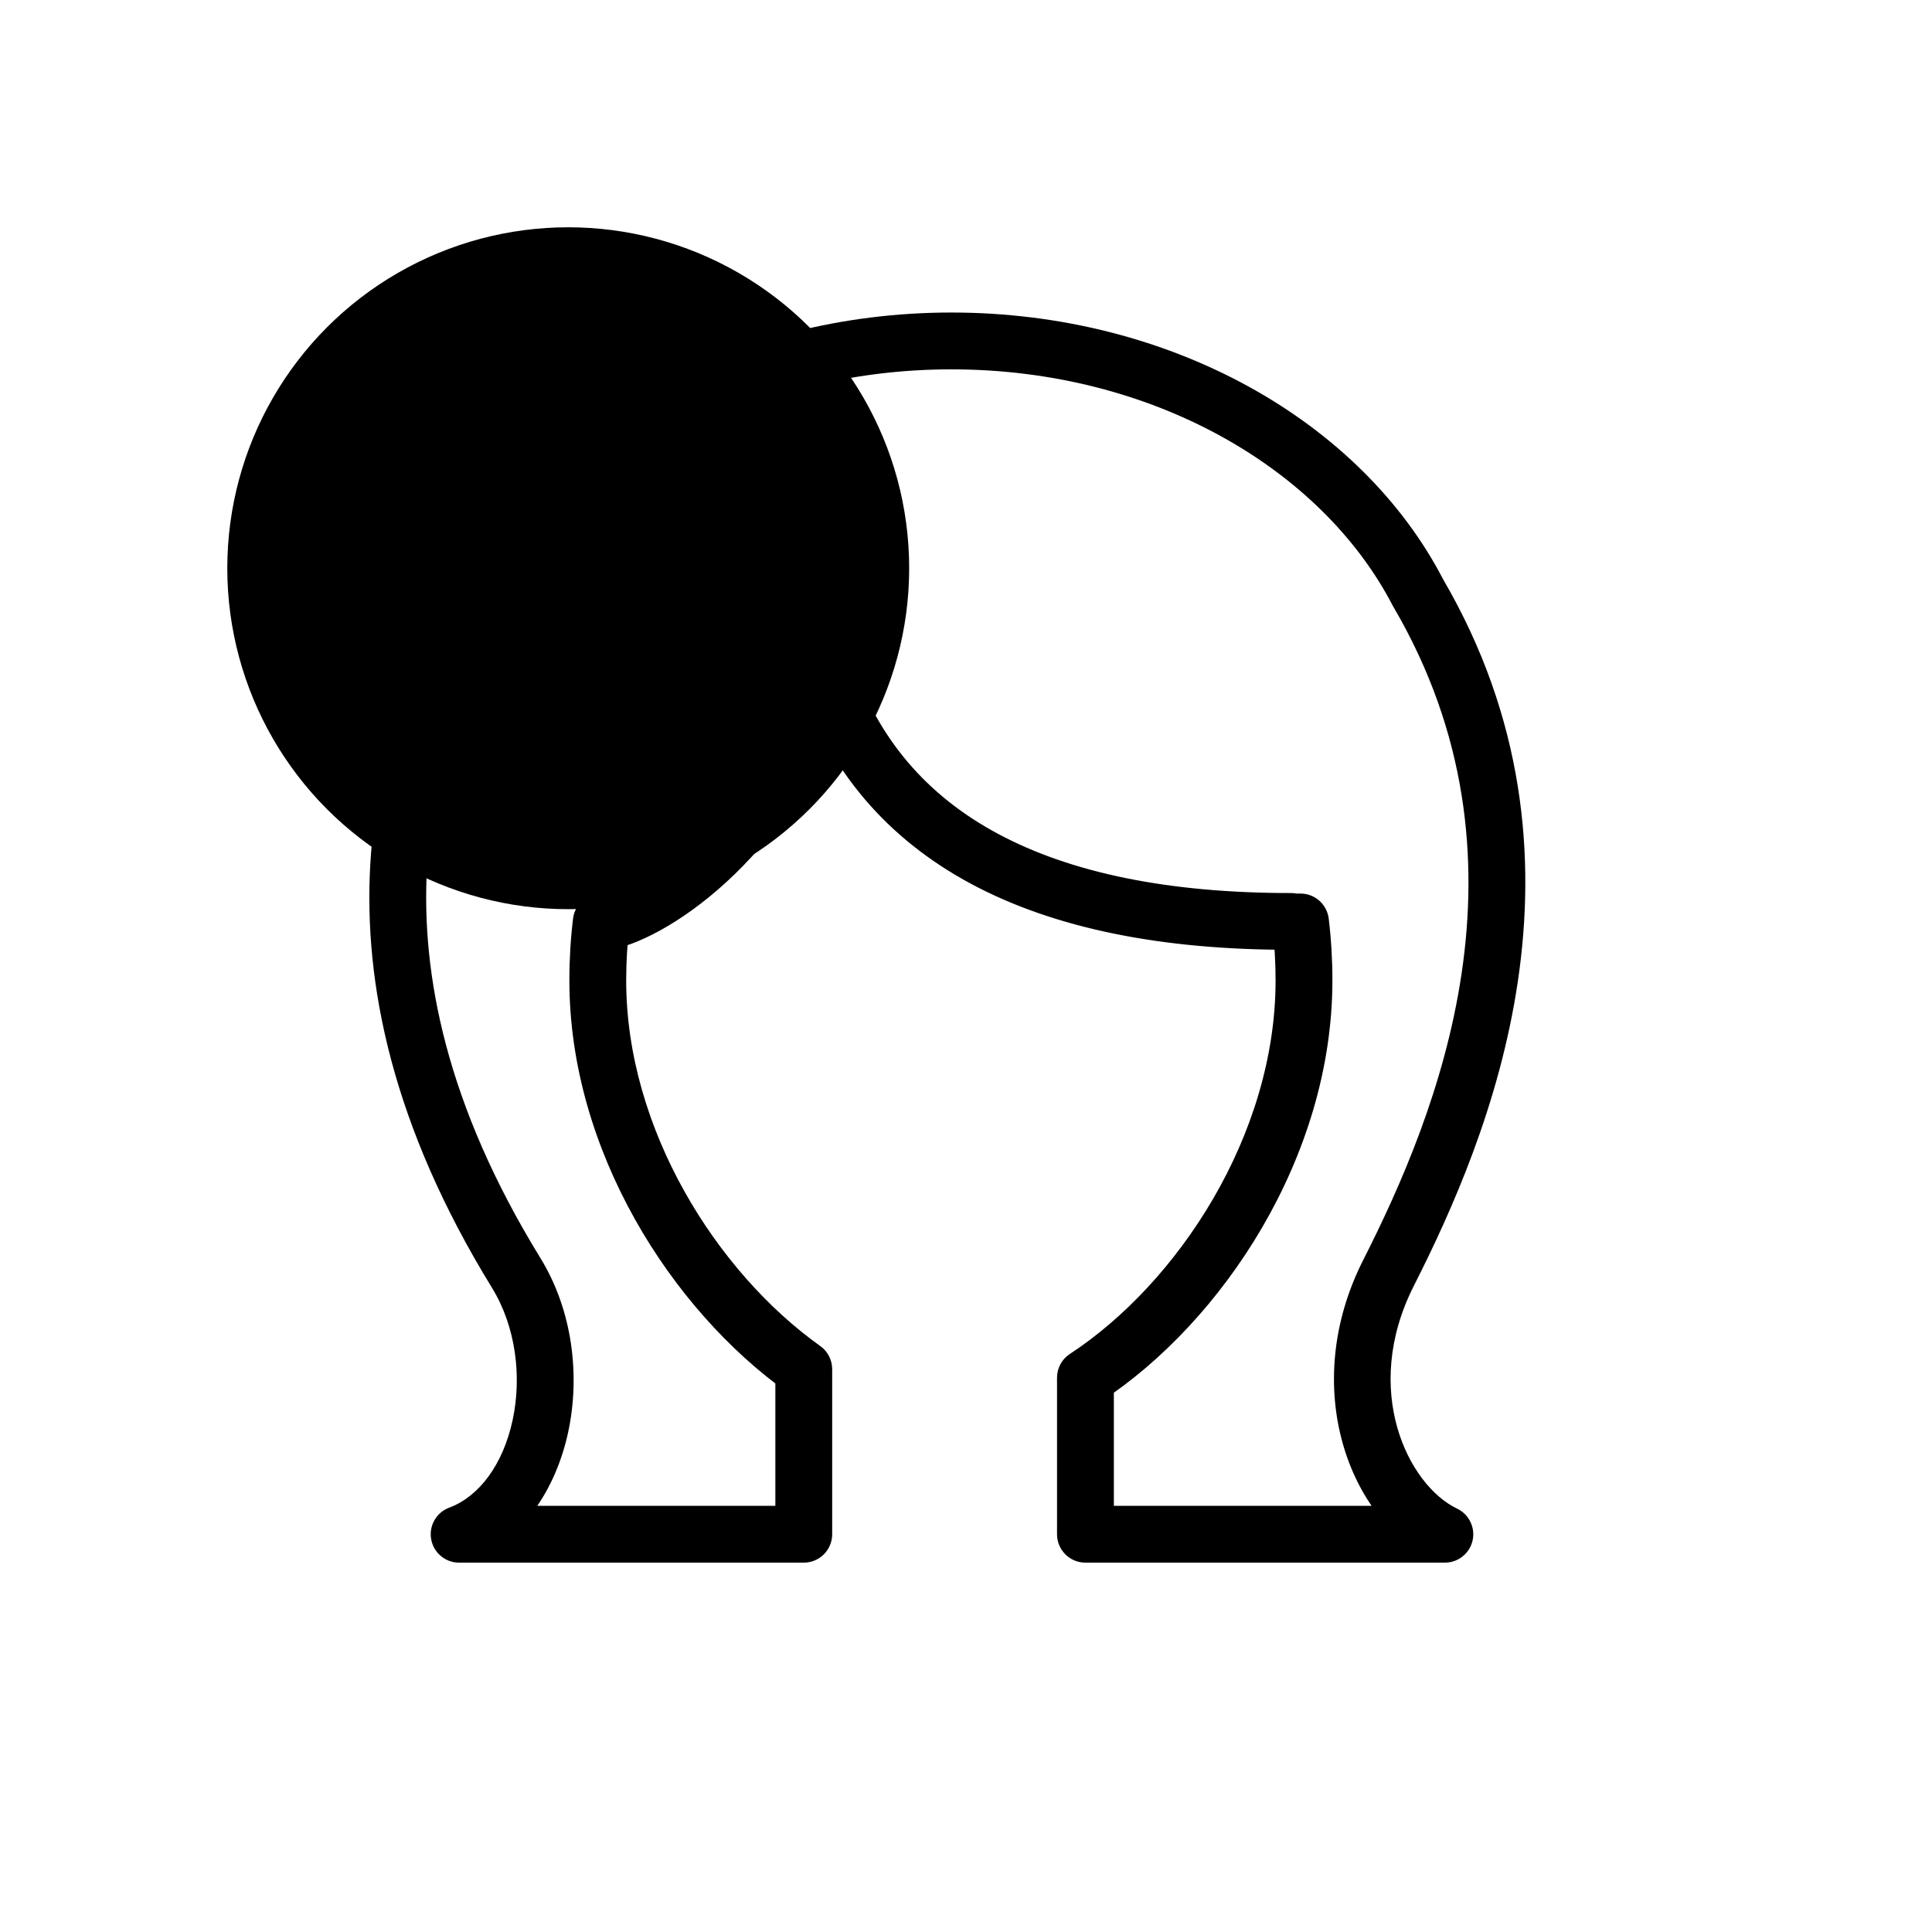 <svg xmlns="http://www.w3.org/2000/svg" width="34" height="34" viewBox="0 0 34 34" fill="none">
  <circle cx="10" cy="10" r="6" fill="currentColor" />
  <path
    d="M8.507 10.481L8.941 10.731C9.03 10.576 9.029 10.386 8.94 10.231C8.851 10.076 8.686 9.981 8.507 9.981V10.481ZM8.505 10.481L8.059 10.255C7.98 10.41 7.988 10.595 8.079 10.743C8.17 10.891 8.331 10.981 8.505 10.981V10.481ZM9.084 22.401L9.51 22.139L9.51 22.139L9.084 22.401ZM8.08 27L7.906 26.532C7.679 26.616 7.545 26.851 7.588 27.089C7.631 27.327 7.838 27.5 8.08 27.5V27ZM14.145 27V27.5C14.421 27.5 14.645 27.276 14.645 27H14.145ZM14.145 24.095H14.645C14.645 23.933 14.567 23.781 14.435 23.688L14.145 24.095ZM10.582 16.225V15.725C10.329 15.725 10.116 15.914 10.085 16.164L10.582 16.225ZM10.687 16.225V16.725C10.867 16.725 11.033 16.628 11.122 16.471C11.211 16.315 11.208 16.122 11.116 15.968L10.687 16.225ZM10.681 16.215L10.584 15.725C10.425 15.757 10.29 15.864 10.224 16.013C10.158 16.162 10.169 16.333 10.252 16.473L10.681 16.215ZM14.523 11.814L14.997 11.654C14.928 11.449 14.734 11.311 14.517 11.314C14.3 11.316 14.11 11.458 14.046 11.665L14.523 11.814ZM22.718 16.215L23.063 16.577C23.211 16.436 23.258 16.219 23.182 16.029C23.105 15.84 22.922 15.715 22.717 15.716L22.718 16.215ZM22.707 16.225L22.362 15.863C22.214 16.005 22.167 16.221 22.243 16.411C22.319 16.601 22.503 16.725 22.707 16.725V16.225ZM22.886 16.225L23.383 16.164C23.352 15.914 23.139 15.725 22.886 15.725V16.225ZM19.102 24.246L18.827 23.828C18.686 23.92 18.602 24.077 18.602 24.246H19.102ZM19.102 27H18.602C18.602 27.276 18.825 27.5 19.102 27.5V27ZM25.427 27V27.5C25.661 27.5 25.863 27.338 25.915 27.111C25.966 26.883 25.853 26.65 25.642 26.549L25.427 27ZM24.436 22.401L24.882 22.627L24.882 22.627L24.436 22.401ZM24.957 10.435L24.513 10.665C24.517 10.672 24.521 10.68 24.526 10.687L24.957 10.435ZM8.507 9.981H8.505V10.981H8.507V9.981ZM9.51 22.139C7.853 19.444 7.407 17.144 7.515 15.258C7.625 13.367 8.296 11.85 8.941 10.731L8.074 10.232C7.384 11.429 6.638 13.099 6.517 15.201C6.395 17.309 6.904 19.81 8.658 22.663L9.51 22.139ZM8.254 27.469C9.212 27.113 9.788 26.182 9.999 25.203C10.211 24.215 10.081 23.068 9.51 22.139L8.658 22.663C9.077 23.345 9.187 24.222 9.021 24.993C8.853 25.772 8.433 26.336 7.906 26.532L8.254 27.469ZM14.145 26.5H8.08V27.5H14.145V26.5ZM13.645 24.095V27H14.645V24.095H13.645ZM10.02 17.255C10.02 20.249 11.818 23.05 13.855 24.502L14.435 23.688C12.617 22.392 11.02 19.875 11.02 17.255H10.02ZM10.085 16.164C10.042 16.518 10.02 16.882 10.02 17.255H11.02C11.02 16.922 11.04 16.599 11.078 16.286L10.085 16.164ZM10.687 15.725H10.582V16.725H10.687V15.725ZM10.252 16.473L10.258 16.482L11.116 15.968L11.11 15.958L10.252 16.473ZM14.046 11.665C13.626 13.014 12.92 14.003 12.229 14.671C11.523 15.354 10.869 15.669 10.584 15.725L10.778 16.706C11.319 16.599 12.14 16.149 12.924 15.39C13.724 14.616 14.526 13.486 15.001 11.963L14.046 11.665ZM22.717 15.716C20.552 15.717 18.841 15.358 17.567 14.676C16.306 14.001 15.451 12.999 14.997 11.654L14.049 11.974C14.586 13.563 15.614 14.764 17.095 15.557C18.564 16.343 20.454 16.717 22.718 16.715L22.717 15.716ZM23.053 16.587L23.063 16.577L22.372 15.854L22.362 15.863L23.053 16.587ZM22.886 15.725H22.707V16.725H22.886V15.725ZM23.448 17.255C23.448 16.882 23.426 16.518 23.383 16.164L22.39 16.286C22.428 16.599 22.448 16.922 22.448 17.255H23.448ZM19.376 24.664C21.513 23.263 23.448 20.361 23.448 17.255H22.448C22.448 19.977 20.725 22.584 18.827 23.828L19.376 24.664ZM19.602 27V24.246H18.602V27H19.602ZM25.427 26.5H19.102V27.5H25.427V26.5ZM23.99 22.175C22.851 24.423 23.757 26.757 25.212 27.451L25.642 26.549C24.784 26.139 23.949 24.467 24.882 22.627L23.99 22.175ZM24.526 10.687C27.121 15.124 25.301 19.588 23.99 22.175L24.882 22.627C26.206 20.014 28.268 15.106 25.389 10.182L24.526 10.687ZM16.743 6.5C20.288 6.5 23.267 8.254 24.513 10.665L25.402 10.205C23.953 7.404 20.591 5.5 16.743 5.5V6.5ZM8.951 10.707C10.185 8.275 13.177 6.5 16.743 6.5V5.5C12.873 5.5 9.494 7.427 8.059 10.255L8.951 10.707Z"
    fill="black" />
</svg>